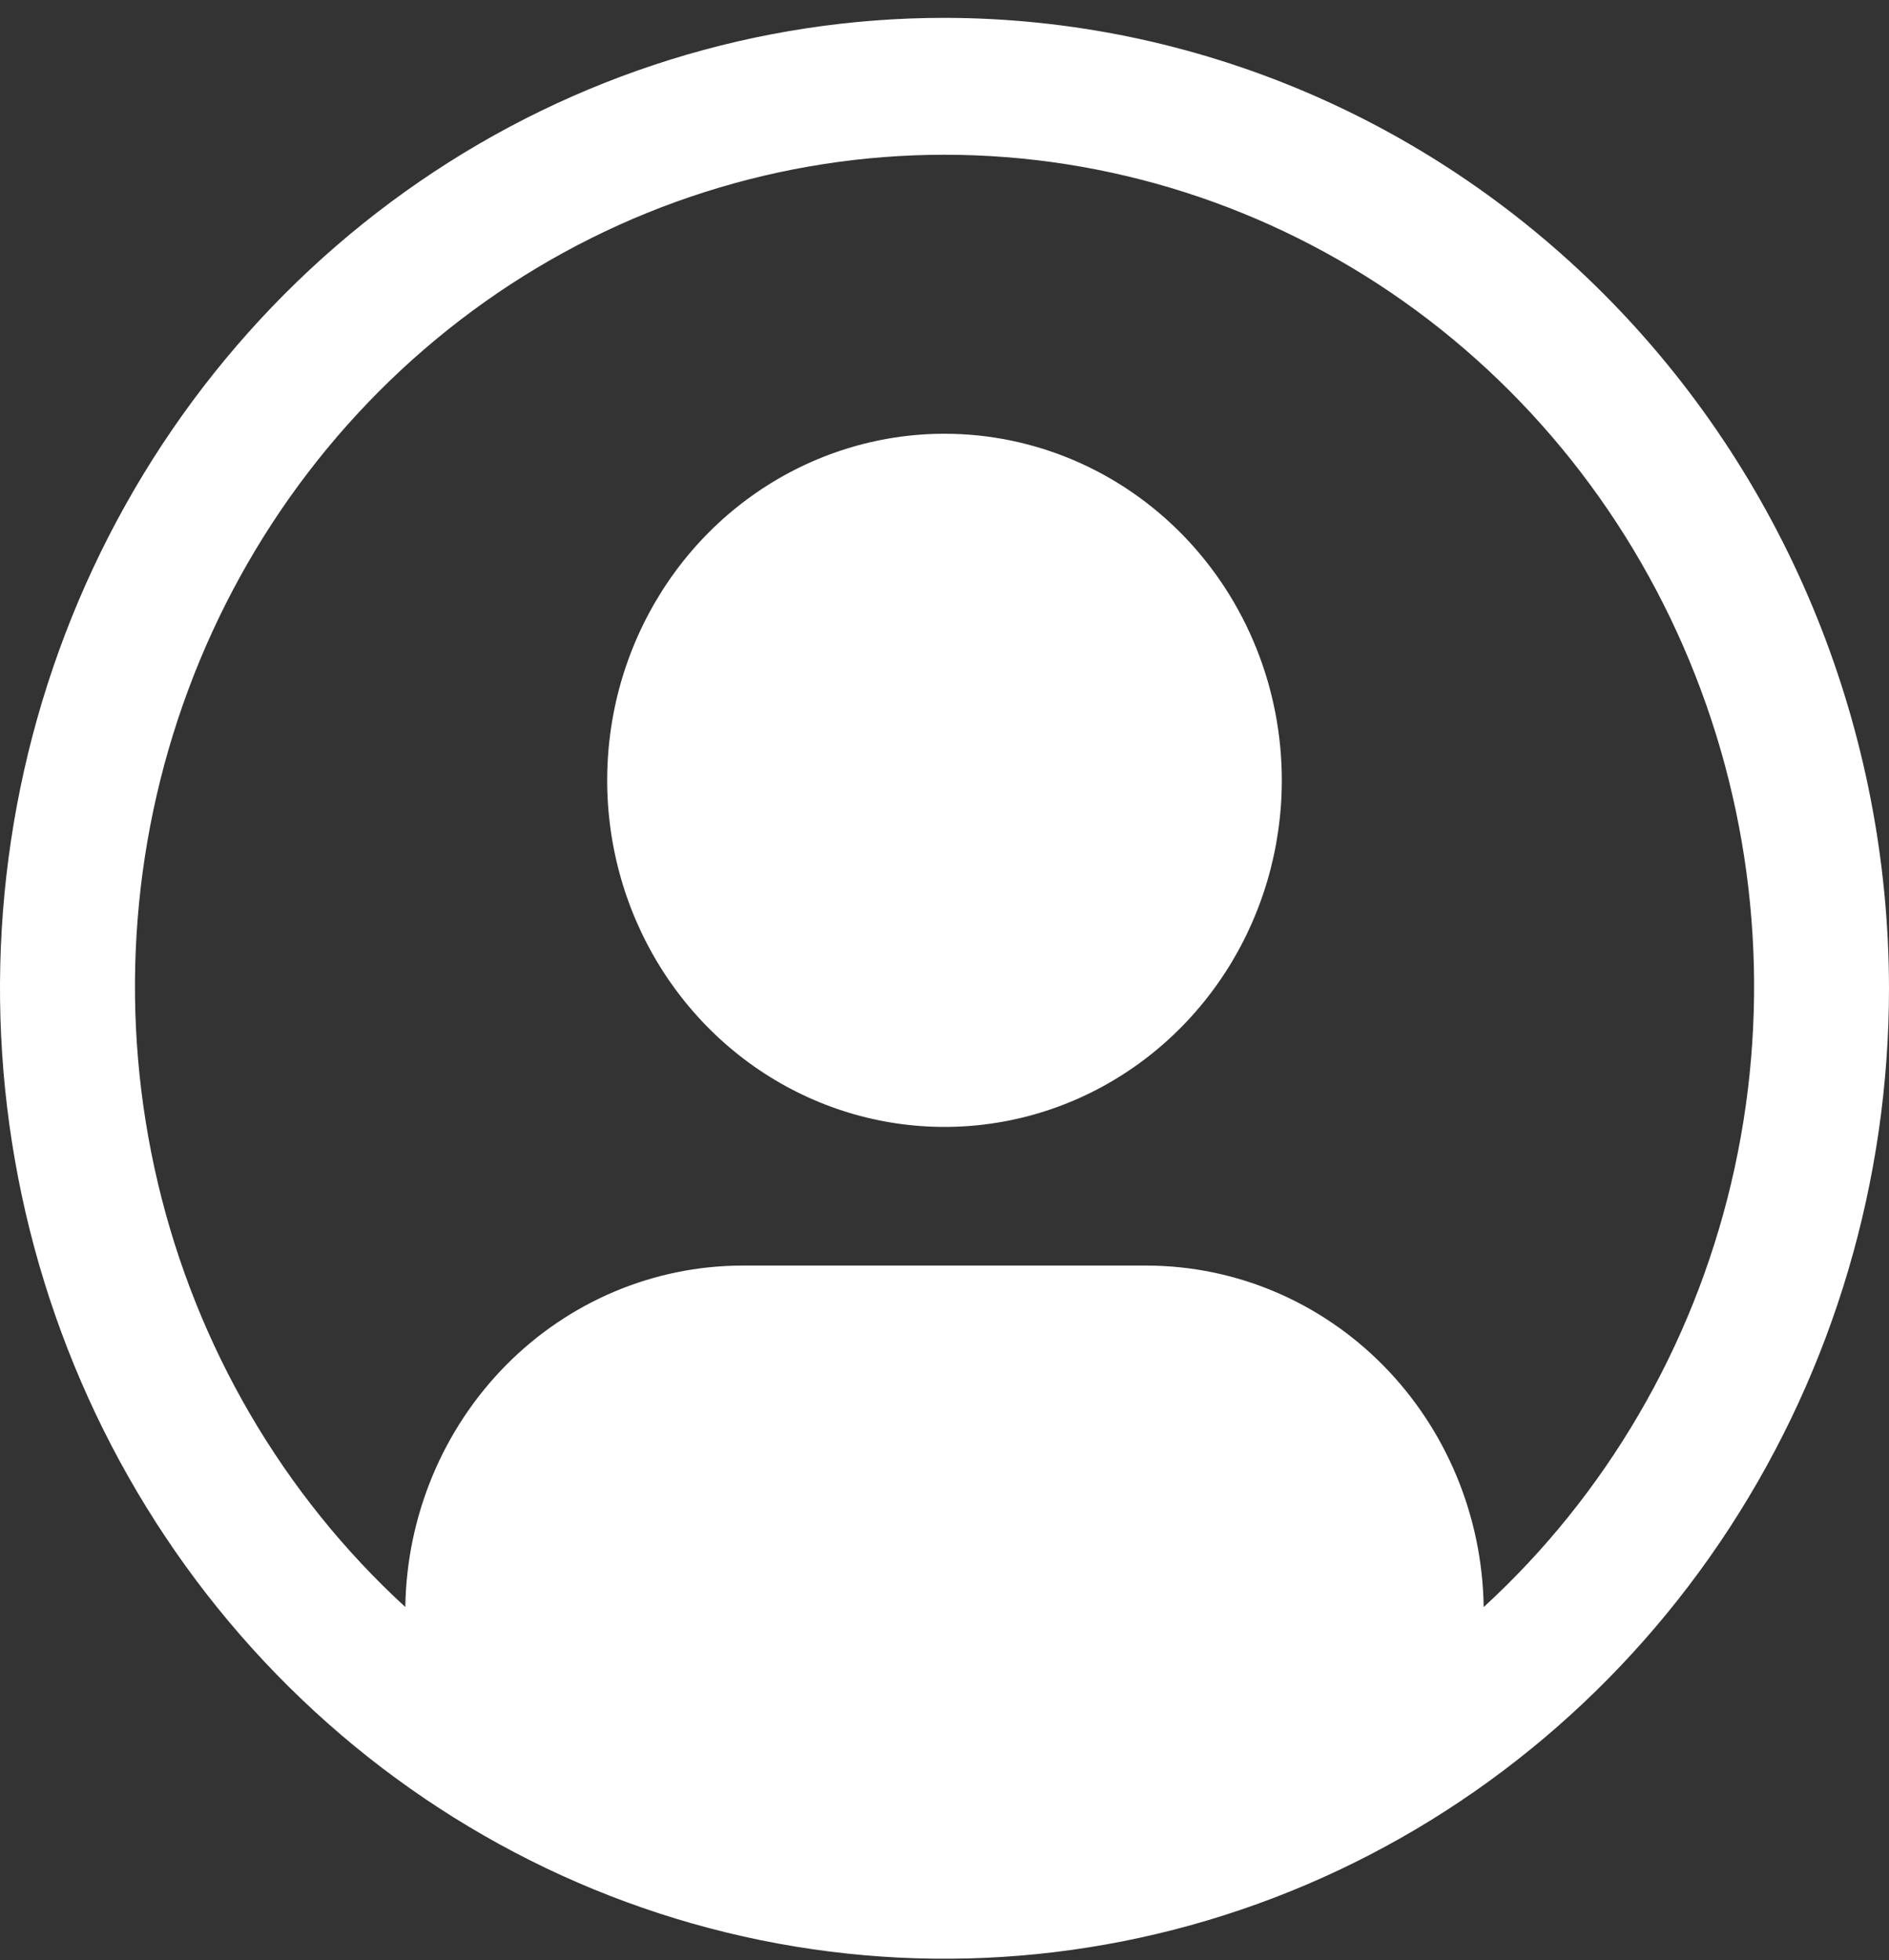 <svg width="53" height="55" viewBox="0 0 53 55" fill="none" xmlns="http://www.w3.org/2000/svg">
<rect x="0" y="0" width="53" height="55" fill="#333333" stroke="none"/>
<path d="M26.5 12.17C24.628 12.17 22.798 12.741 21.242 13.809C19.686 14.877 18.473 16.396 17.756 18.173C17.04 19.95 16.852 21.905 17.218 23.792C17.583 25.678 18.484 27.411 19.808 28.771C21.131 30.131 22.818 31.057 24.654 31.432C26.489 31.807 28.392 31.615 30.122 30.879C31.851 30.143 33.329 28.896 34.369 27.297C35.409 25.698 35.964 23.818 35.964 21.895C35.964 19.316 34.967 16.842 33.192 15.018C31.417 13.195 29.01 12.17 26.5 12.17Z" fill="white"/>
<path d="M26.5 0.501C21.259 0.501 16.135 2.098 11.777 5.09C7.42 8.082 4.023 12.334 2.017 17.309C0.011 22.285 -0.513 27.759 0.509 33.041C1.532 38.323 4.056 43.175 7.762 46.983C11.468 50.791 16.19 53.384 21.33 54.434C26.471 55.485 31.799 54.946 36.641 52.885C41.483 50.824 45.622 47.334 48.534 42.856C51.446 38.379 53 33.114 53 27.729C52.992 20.51 50.197 13.589 45.23 8.485C40.261 3.38 33.526 0.509 26.5 0.501ZM41.628 45.089C41.59 42.538 40.578 40.105 38.811 38.312C37.044 36.52 34.662 35.514 32.179 35.509H20.821C18.338 35.514 15.957 36.52 14.189 38.312C12.422 40.105 11.41 42.538 11.372 45.089C7.94 41.94 5.519 37.794 4.431 33.2C3.343 28.605 3.638 23.78 5.279 19.362C6.919 14.944 9.826 11.143 13.616 8.46C17.406 5.778 21.899 4.342 26.501 4.342C31.103 4.342 35.596 5.778 39.386 8.46C43.176 11.143 46.083 14.944 47.723 19.362C49.364 23.78 49.659 28.605 48.571 33.2C47.483 37.794 45.062 41.94 41.63 45.089H41.628Z" fill="white"/>
</svg>
